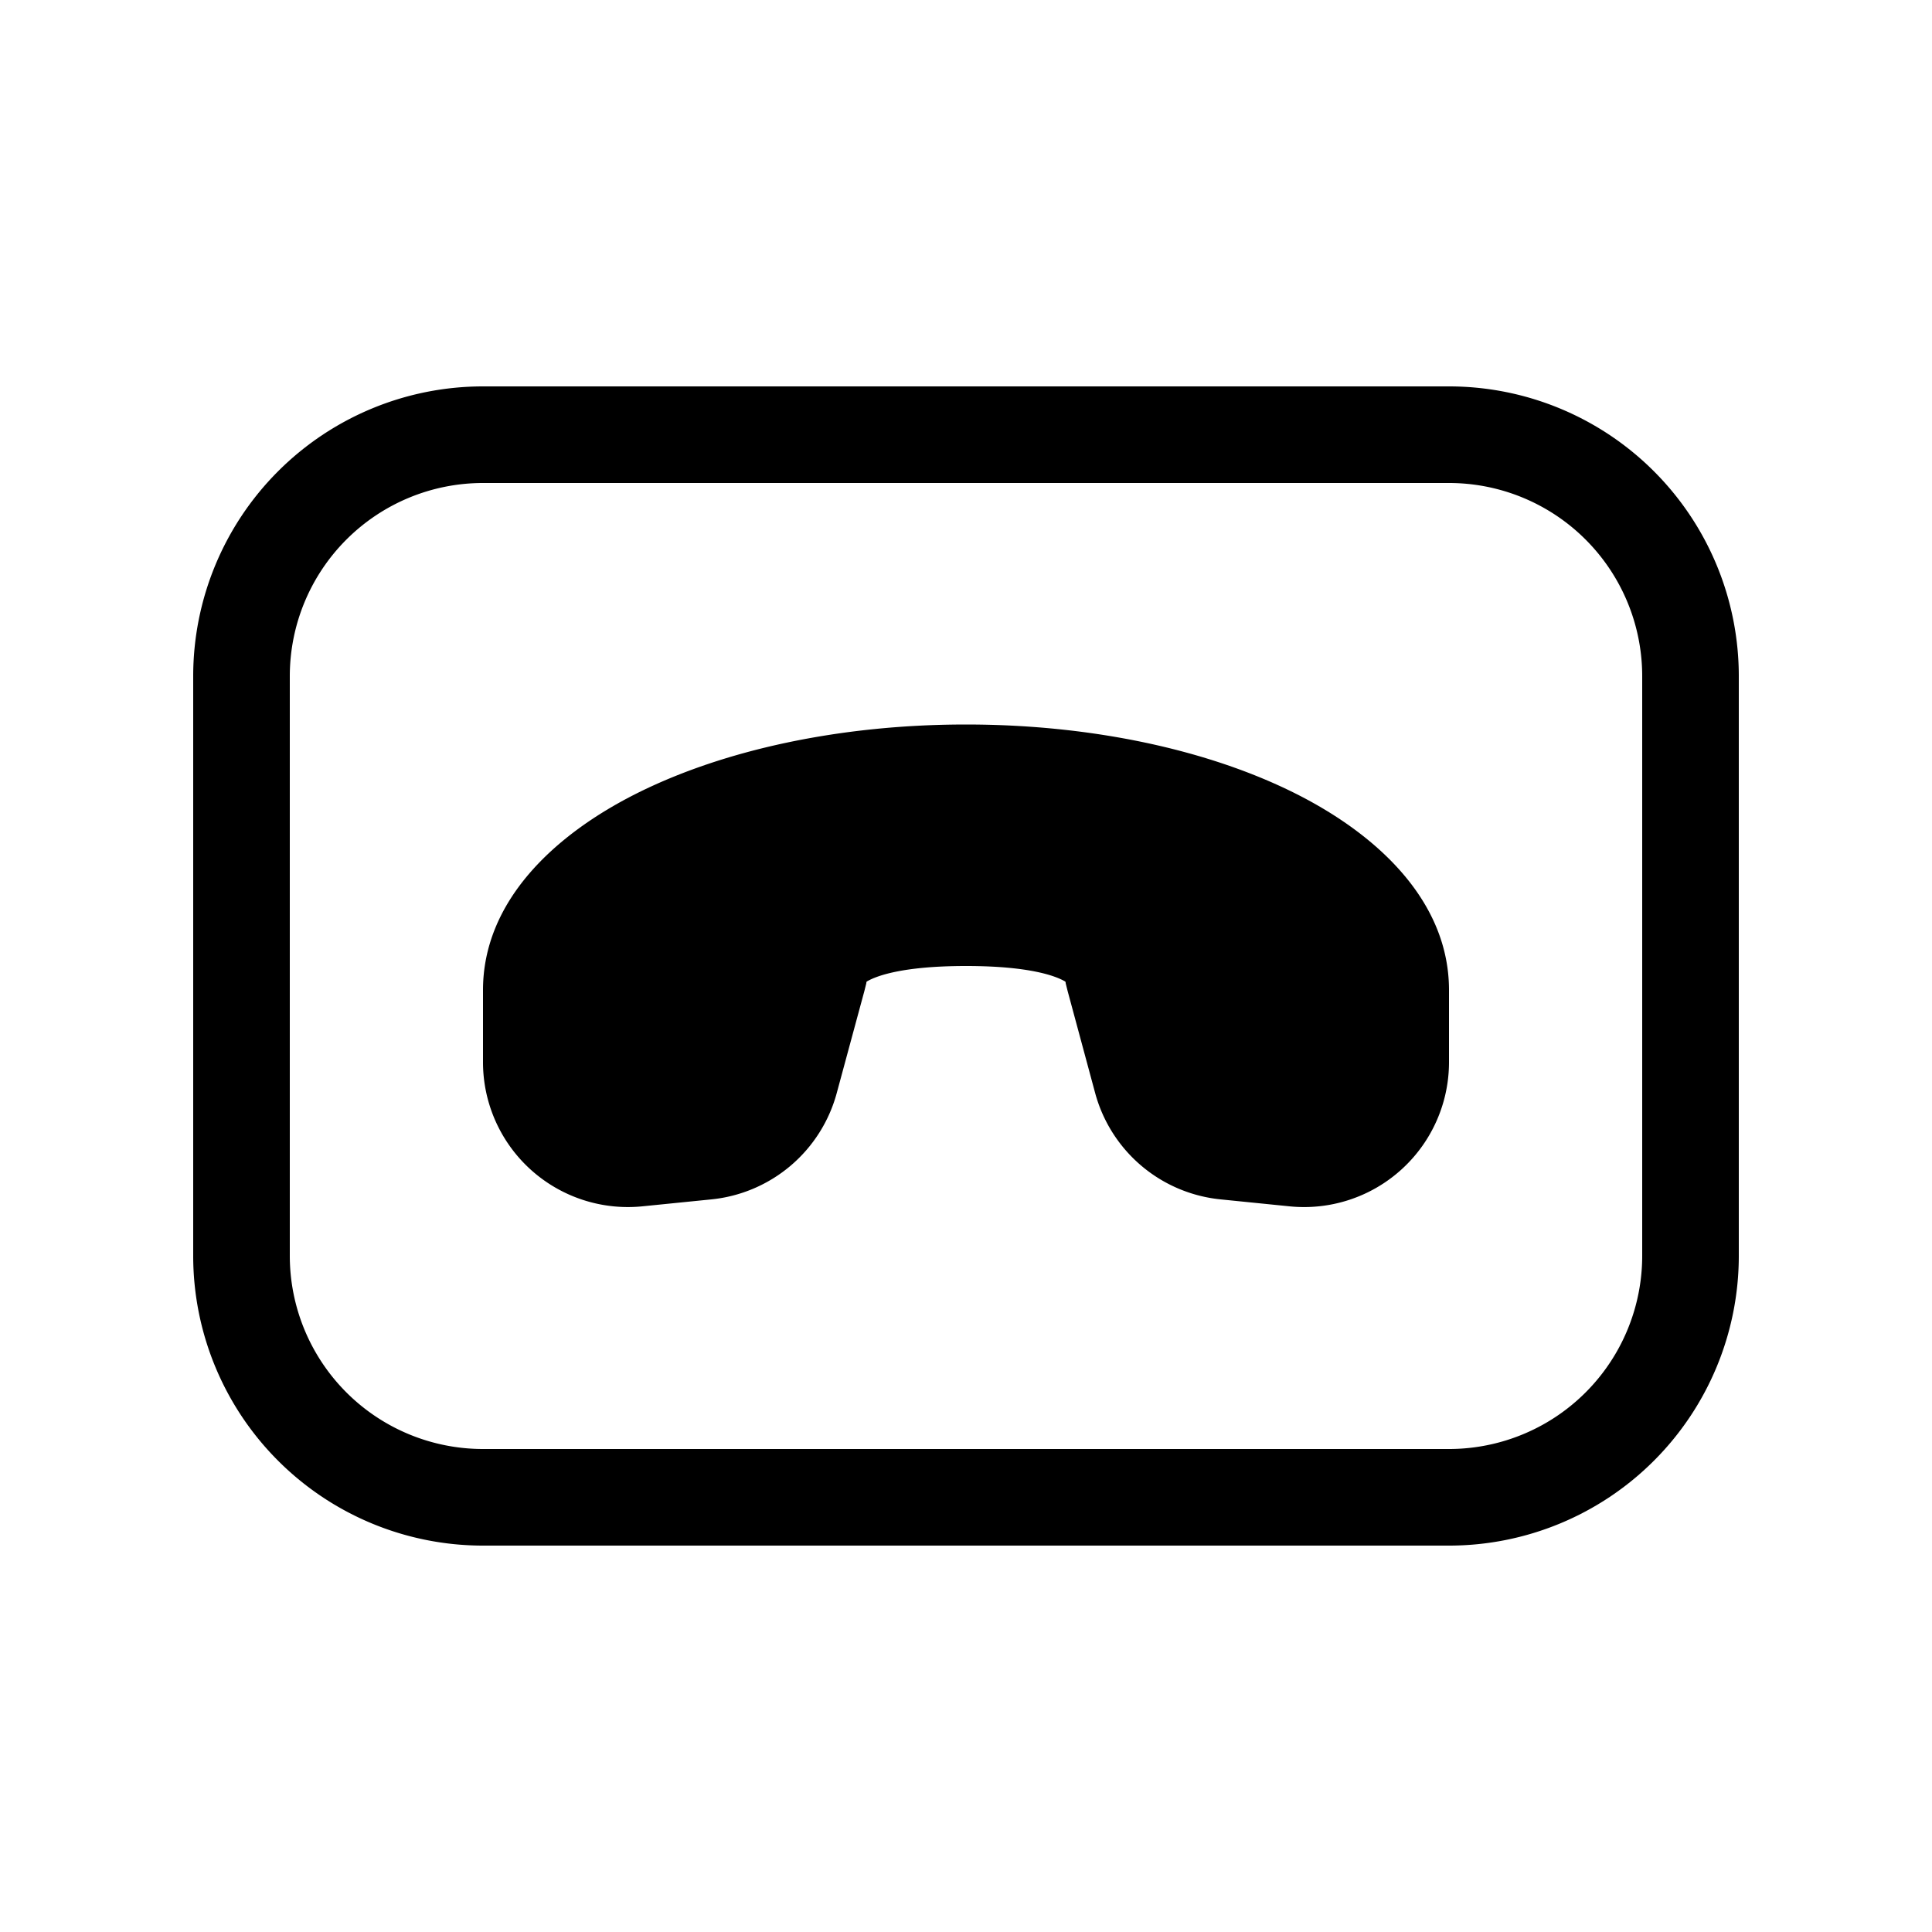 <svg xmlns="http://www.w3.org/2000/svg" xmlns:xlink="http://www.w3.org/1999/xlink" width="20" height="20" viewBox="0 0 20 20"><path fill="currentColor" d="M5 4a3 3 0 0 0-3 3v6a3 3 0 0 0 3 3h10a3 3 0 0 0 3-3V7a3 3 0 0 0-3-3zM3 7a2 2 0 0 1 2-2h10a2 2 0 0 1 2 2v6a2 2 0 0 1-2 2H5a2 2 0 0 1-2-2zm3.594 1.212C7.492 7.763 8.697 7.5 10 7.5s2.508.263 3.406.712C14.273 8.646 15 9.337 15 10.25v.745a1.5 1.5 0 0 1-1.65 1.493l-.714-.072a1.5 1.5 0 0 1-1.299-1.101l-.285-1.056l-.02-.08v-.004l-.003-.013C10.959 10.12 10.709 10 10 10s-.96.12-1.029.162l-.003.013v.004l-.02.08l-.286 1.056a1.5 1.5 0 0 1-1.298 1.101l-.715.072A1.5 1.5 0 0 1 5 10.995v-.745c0-.913.727-1.604 1.594-2.038"/></svg>